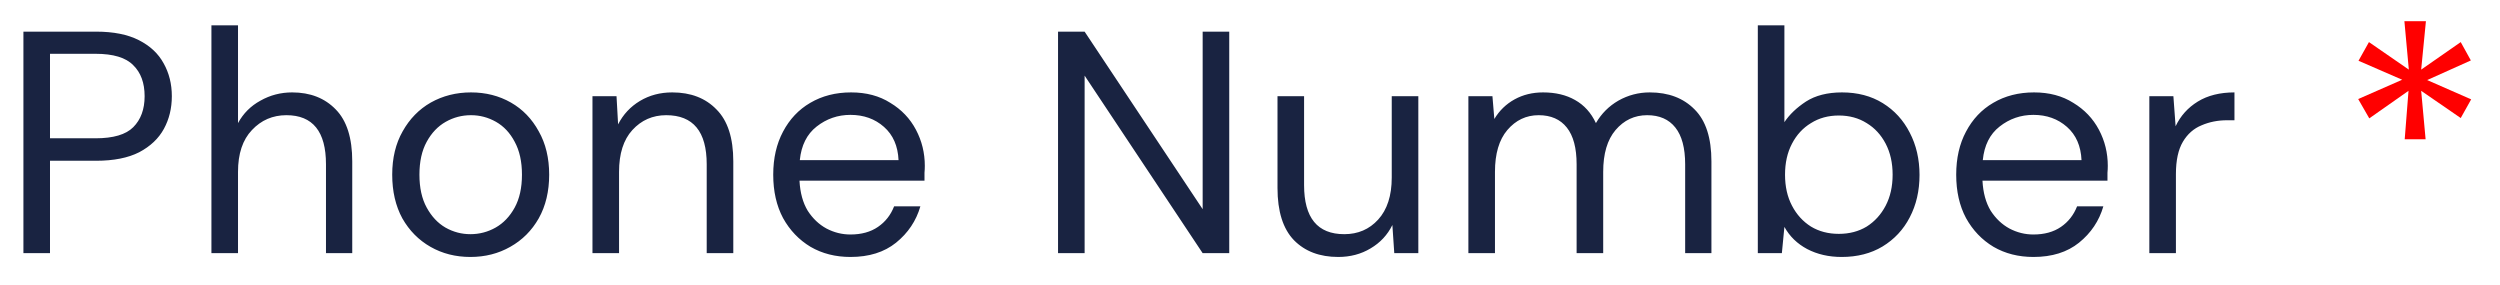<svg width="79" height="9" viewBox="0 0 79 9" fill="none" xmlns="http://www.w3.org/2000/svg">
<path d="M0.74 8V1H3.04C3.587 1 4.037 1.09 4.39 1.27C4.743 1.45 5.003 1.693 5.17 2C5.343 2.307 5.43 2.653 5.43 3.04C5.43 3.42 5.347 3.763 5.18 4.07C5.013 4.377 4.753 4.623 4.4 4.81C4.047 4.99 3.593 5.08 3.04 5.08H1.58V8H0.74ZM1.58 4.37H3.02C3.58 4.37 3.977 4.253 4.21 4.02C4.45 3.78 4.57 3.453 4.57 3.04C4.57 2.62 4.45 2.293 4.21 2.06C3.977 1.82 3.58 1.7 3.02 1.7H1.58V4.37ZM6.681 8V0.8H7.521V3.89C7.688 3.583 7.924 3.347 8.231 3.18C8.538 3.007 8.871 2.92 9.231 2.92C9.804 2.92 10.264 3.1 10.611 3.46C10.958 3.813 11.131 4.36 11.131 5.1V8H10.301V5.19C10.301 4.157 9.884 3.64 9.051 3.64C8.618 3.64 8.254 3.797 7.961 4.11C7.668 4.417 7.521 4.857 7.521 5.43V8H6.681ZM14.864 8.12C14.397 8.12 13.977 8.013 13.604 7.8C13.23 7.587 12.934 7.287 12.714 6.9C12.5 6.507 12.394 6.047 12.394 5.52C12.394 4.993 12.504 4.537 12.724 4.15C12.944 3.757 13.24 3.453 13.614 3.24C13.994 3.027 14.417 2.92 14.884 2.92C15.35 2.92 15.77 3.027 16.144 3.24C16.517 3.453 16.81 3.757 17.024 4.15C17.244 4.537 17.354 4.993 17.354 5.52C17.354 6.047 17.244 6.507 17.024 6.9C16.804 7.287 16.504 7.587 16.124 7.8C15.75 8.013 15.33 8.12 14.864 8.12ZM14.864 7.4C15.15 7.4 15.417 7.33 15.664 7.19C15.91 7.05 16.11 6.84 16.264 6.56C16.417 6.28 16.494 5.933 16.494 5.52C16.494 5.107 16.417 4.76 16.264 4.48C16.117 4.2 15.92 3.99 15.674 3.85C15.427 3.71 15.164 3.64 14.884 3.64C14.597 3.64 14.33 3.71 14.084 3.85C13.837 3.99 13.637 4.2 13.484 4.48C13.33 4.76 13.254 5.107 13.254 5.52C13.254 5.933 13.33 6.28 13.484 6.56C13.637 6.84 13.834 7.05 14.074 7.19C14.32 7.33 14.584 7.4 14.864 7.4ZM18.722 8V3.04H19.482L19.532 3.93C19.692 3.617 19.922 3.37 20.222 3.19C20.522 3.01 20.862 2.92 21.242 2.92C21.828 2.92 22.295 3.1 22.642 3.46C22.995 3.813 23.172 4.36 23.172 5.1V8H22.332V5.19C22.332 4.157 21.905 3.64 21.052 3.64C20.625 3.64 20.268 3.797 19.982 4.11C19.702 4.417 19.562 4.857 19.562 5.43V8H18.722ZM26.874 8.12C26.401 8.12 25.981 8.013 25.614 7.8C25.248 7.58 24.958 7.277 24.744 6.89C24.538 6.503 24.434 6.047 24.434 5.52C24.434 5 24.538 4.547 24.744 4.16C24.951 3.767 25.238 3.463 25.604 3.25C25.978 3.03 26.408 2.92 26.894 2.92C27.374 2.92 27.788 3.03 28.134 3.25C28.488 3.463 28.758 3.747 28.944 4.1C29.131 4.453 29.224 4.833 29.224 5.24C29.224 5.313 29.221 5.387 29.214 5.46C29.214 5.533 29.214 5.617 29.214 5.71H25.264C25.284 6.09 25.371 6.407 25.524 6.66C25.684 6.907 25.881 7.093 26.114 7.22C26.354 7.347 26.608 7.41 26.874 7.41C27.221 7.41 27.511 7.33 27.744 7.17C27.978 7.01 28.148 6.793 28.254 6.52H29.084C28.951 6.98 28.694 7.363 28.314 7.67C27.941 7.97 27.461 8.12 26.874 8.12ZM26.874 3.63C26.474 3.63 26.118 3.753 25.804 4C25.498 4.24 25.321 4.593 25.274 5.06H28.394C28.374 4.613 28.221 4.263 27.934 4.01C27.648 3.757 27.294 3.63 26.874 3.63ZM33.434 8V1H34.274L38.004 6.61V1H38.844V8H38.004L34.274 2.39V8H33.434ZM42.289 8.12C41.702 8.12 41.235 7.943 40.889 7.59C40.542 7.23 40.369 6.68 40.369 5.94V3.04H41.209V5.85C41.209 6.883 41.632 7.4 42.479 7.4C42.912 7.4 43.269 7.247 43.549 6.94C43.835 6.627 43.979 6.183 43.979 5.61V3.04H44.819V8H44.059L43.999 7.11C43.845 7.423 43.615 7.67 43.309 7.85C43.009 8.03 42.669 8.12 42.289 8.12ZM46.401 8V3.04H47.161L47.221 3.76C47.381 3.493 47.595 3.287 47.861 3.14C48.128 2.993 48.428 2.92 48.761 2.92C49.155 2.92 49.491 3 49.771 3.16C50.058 3.32 50.278 3.563 50.431 3.89C50.605 3.59 50.841 3.353 51.141 3.18C51.448 3.007 51.778 2.92 52.131 2.92C52.725 2.92 53.198 3.1 53.551 3.46C53.905 3.813 54.081 4.36 54.081 5.1V8H53.251V5.19C53.251 4.677 53.148 4.29 52.941 4.03C52.735 3.77 52.438 3.64 52.051 3.64C51.651 3.64 51.318 3.797 51.051 4.11C50.791 4.417 50.661 4.857 50.661 5.43V8H49.821V5.19C49.821 4.677 49.718 4.29 49.511 4.03C49.305 3.77 49.008 3.64 48.621 3.64C48.228 3.64 47.898 3.797 47.631 4.11C47.371 4.417 47.241 4.857 47.241 5.43V8H46.401ZM58.197 8.12C57.79 8.12 57.427 8.037 57.107 7.87C56.793 7.703 56.553 7.47 56.387 7.17L56.307 8H55.547V0.8H56.387V3.86C56.547 3.62 56.773 3.403 57.067 3.21C57.367 3.017 57.747 2.92 58.207 2.92C58.7 2.92 59.13 3.033 59.497 3.26C59.863 3.487 60.147 3.797 60.347 4.19C60.553 4.583 60.657 5.03 60.657 5.53C60.657 6.03 60.553 6.477 60.347 6.87C60.147 7.257 59.86 7.563 59.487 7.79C59.12 8.01 58.69 8.12 58.197 8.12ZM58.107 7.39C58.44 7.39 58.733 7.313 58.987 7.16C59.24 7 59.44 6.78 59.587 6.5C59.733 6.22 59.807 5.893 59.807 5.52C59.807 5.147 59.733 4.82 59.587 4.54C59.44 4.26 59.24 4.043 58.987 3.89C58.733 3.73 58.44 3.65 58.107 3.65C57.773 3.65 57.48 3.73 57.227 3.89C56.973 4.043 56.773 4.26 56.627 4.54C56.48 4.82 56.407 5.147 56.407 5.52C56.407 5.893 56.48 6.22 56.627 6.5C56.773 6.78 56.973 7 57.227 7.16C57.48 7.313 57.773 7.39 58.107 7.39ZM64.256 8.12C63.783 8.12 63.363 8.013 62.996 7.8C62.629 7.58 62.339 7.277 62.126 6.89C61.919 6.503 61.816 6.047 61.816 5.52C61.816 5 61.919 4.547 62.126 4.16C62.333 3.767 62.619 3.463 62.986 3.25C63.359 3.03 63.789 2.92 64.276 2.92C64.756 2.92 65.169 3.03 65.516 3.25C65.869 3.463 66.139 3.747 66.326 4.1C66.513 4.453 66.606 4.833 66.606 5.24C66.606 5.313 66.603 5.387 66.596 5.46C66.596 5.533 66.596 5.617 66.596 5.71H62.646C62.666 6.09 62.753 6.407 62.906 6.66C63.066 6.907 63.263 7.093 63.496 7.22C63.736 7.347 63.989 7.41 64.256 7.41C64.603 7.41 64.893 7.33 65.126 7.17C65.359 7.01 65.529 6.793 65.636 6.52H66.466C66.333 6.98 66.076 7.363 65.696 7.67C65.323 7.97 64.843 8.12 64.256 8.12ZM64.256 3.63C63.856 3.63 63.499 3.753 63.186 4C62.879 4.24 62.703 4.593 62.656 5.06H65.776C65.756 4.613 65.603 4.263 65.316 4.01C65.029 3.757 64.676 3.63 64.256 3.63ZM67.919 8V3.04H68.679L68.749 3.99C68.903 3.663 69.136 3.403 69.449 3.21C69.763 3.017 70.149 2.92 70.609 2.92V3.8H70.379C70.086 3.8 69.816 3.853 69.569 3.96C69.323 4.06 69.126 4.233 68.979 4.48C68.833 4.727 68.759 5.067 68.759 5.5V8H67.919Z" fill="#192341"/>
<path d="M75.989 4.4L76.109 2.87L74.869 3.74L74.519 3.13L75.909 2.52L74.529 1.92L74.859 1.33L76.119 2.2L75.979 0.67H76.659L76.509 2.2L77.759 1.33L78.079 1.91L76.699 2.53L78.089 3.14L77.759 3.73L76.509 2.87L76.649 4.4H75.989Z" fill="#FF0000"/>
</svg>
